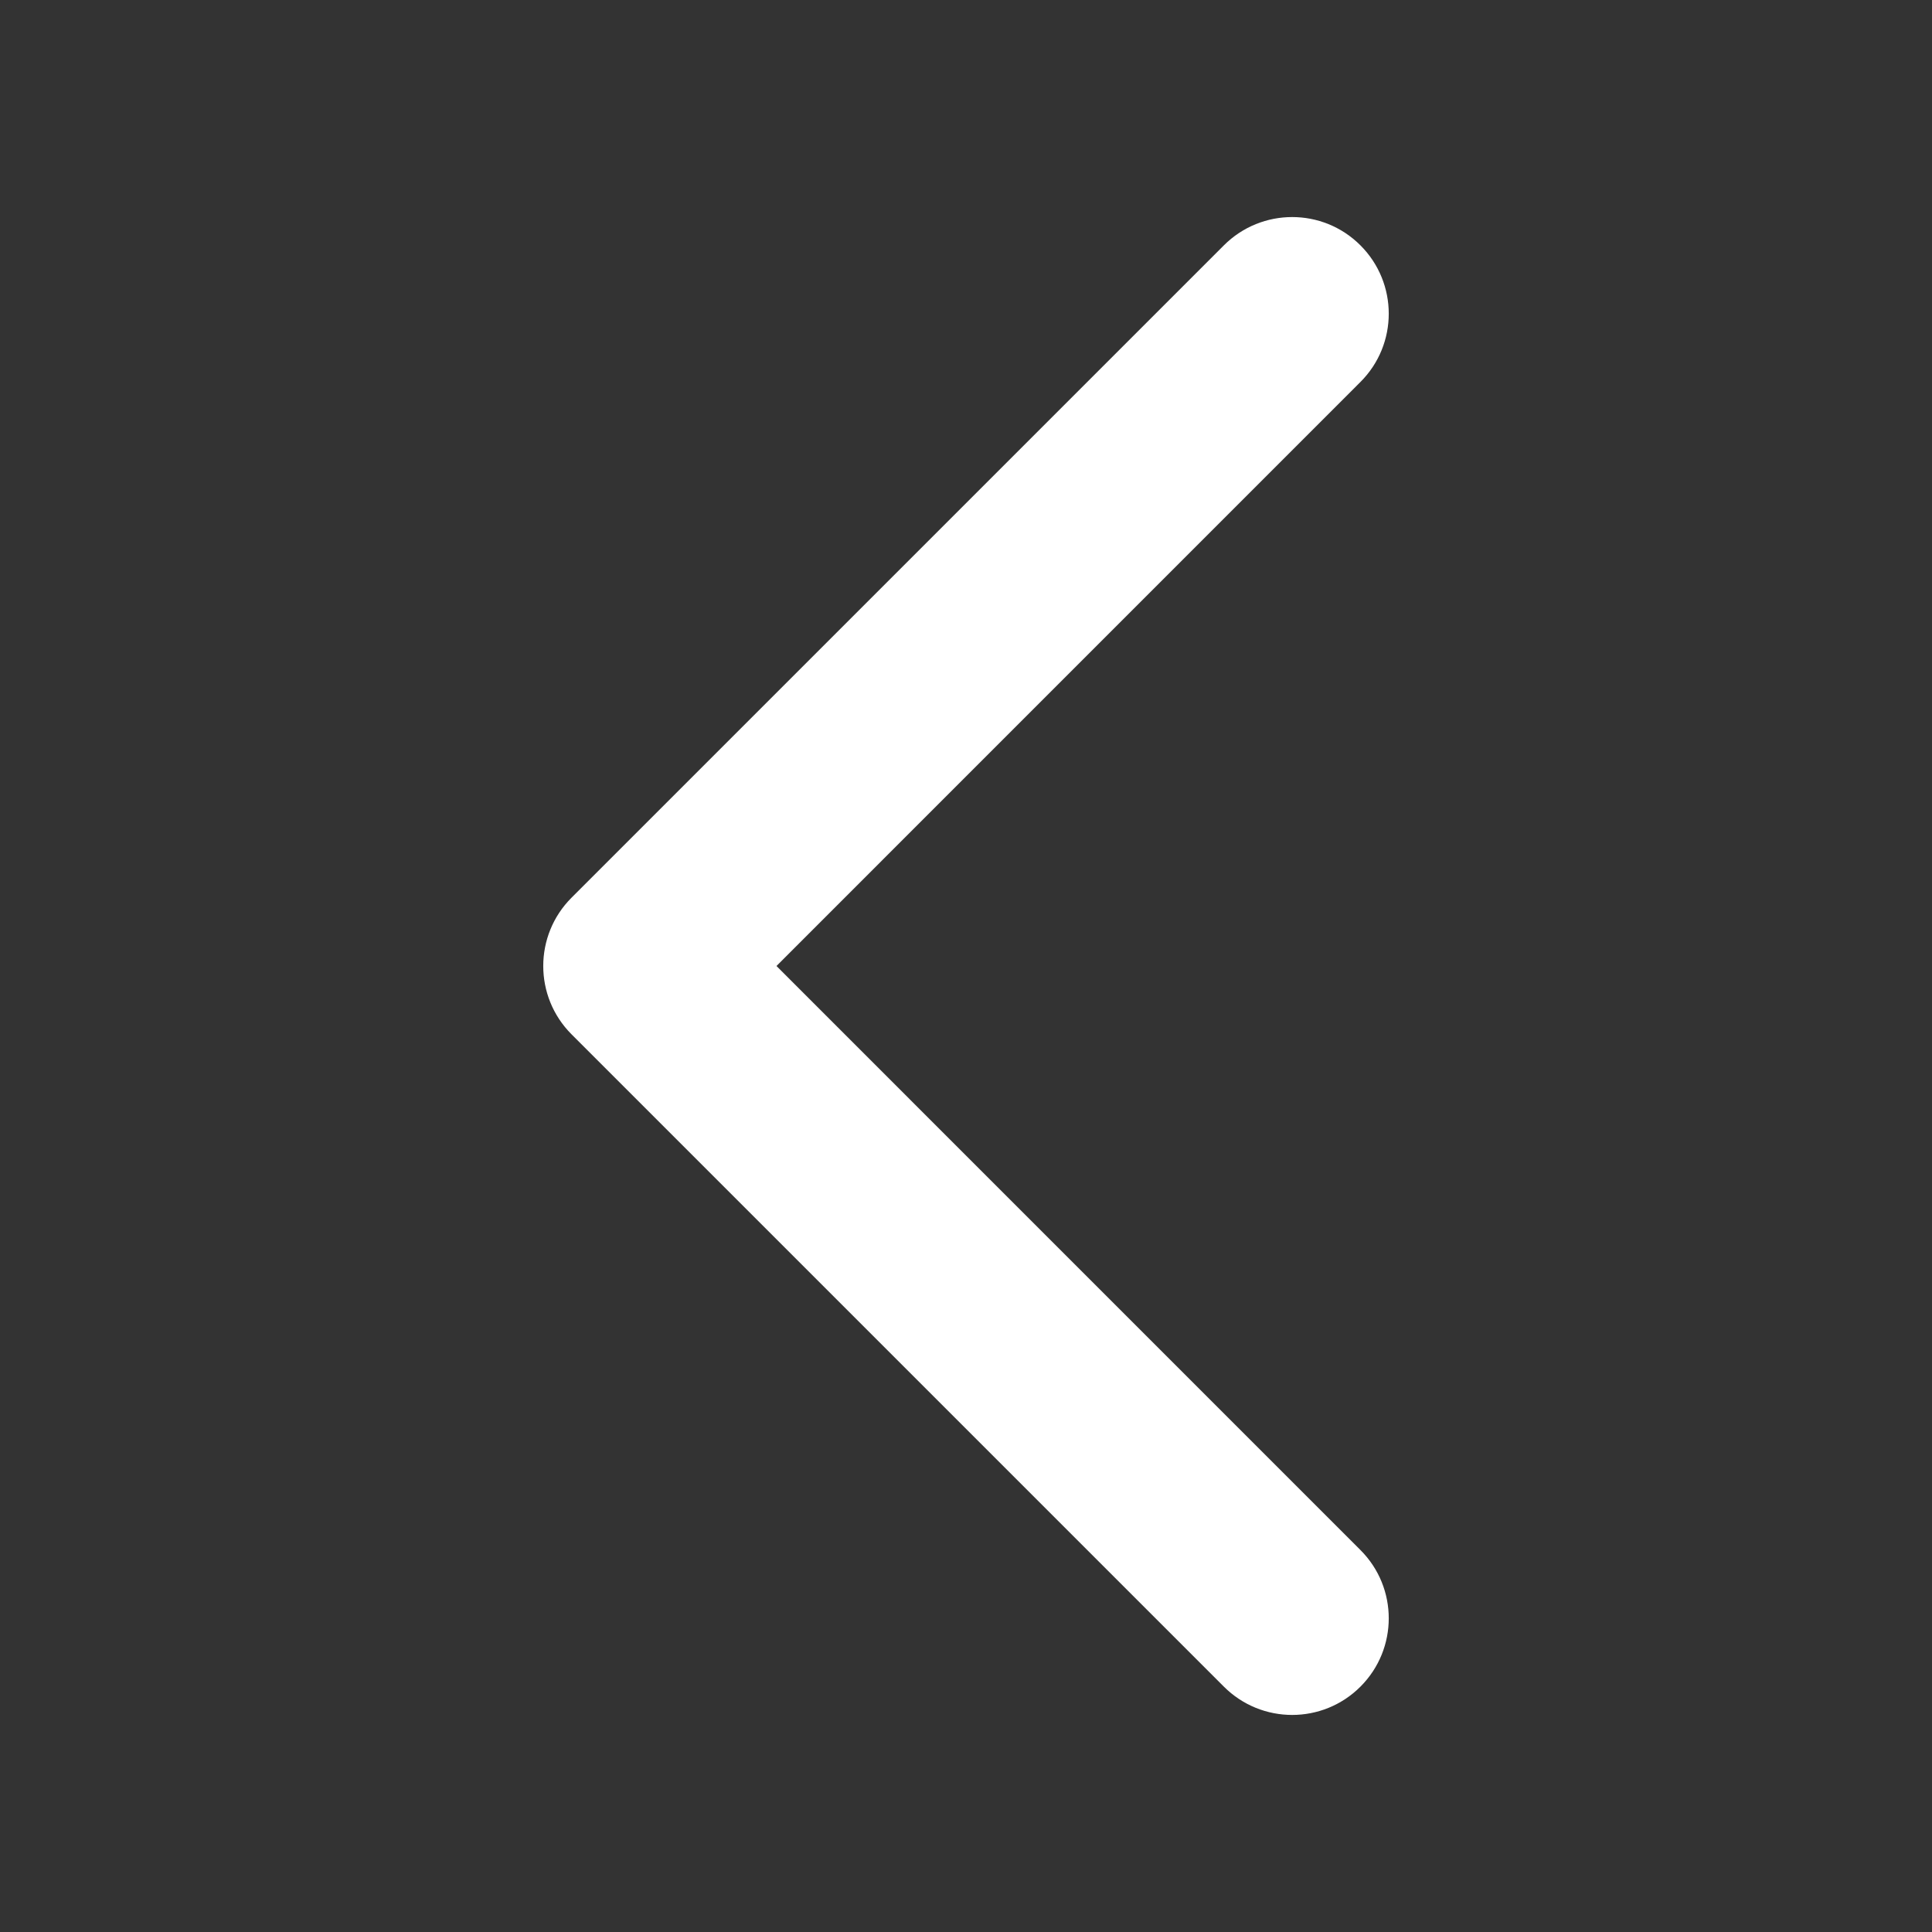<?xml version="1.0" encoding="UTF-8"?>
<svg width="30px" height="30px" viewBox="0 0 30 30" version="1.1" xmlns="http://www.w3.org/2000/svg" xmlns:xlink="http://www.w3.org/1999/xlink">
    <rect x="0" y="0" width="30" height="30" fill="#333333" stroke="none"/>
    <!-- Generator: Sketch 53.2 (72643) - https://sketchapp.com -->
    <title>ic_white_left</title>
    <desc>Created with Sketch.</desc>
    <g id="ic_white_left" stroke="none" stroke-width="1" fill="none" fill-rule="evenodd">
        <path d="M8.875,5.931 C8.289,5.346 8.289,4.396 8.875,3.81 C9.46,3.224 10.41,3.224 10.996,3.81 L21.125,13.939 C21.711,14.525 21.711,15.475 21.125,16.061 L10.996,26.19 C10.41,26.776 9.46,26.776 8.875,26.19 C8.289,25.604 8.289,24.654 8.875,24.069 L17.943,15 L8.875,5.931 Z" id="Path" fill="#FFFFFF" fill-rule="nonzero" transform="translate(15, 15) scale(-1, 1) translate(-15, -15) "></path>
    </g>
</svg>
